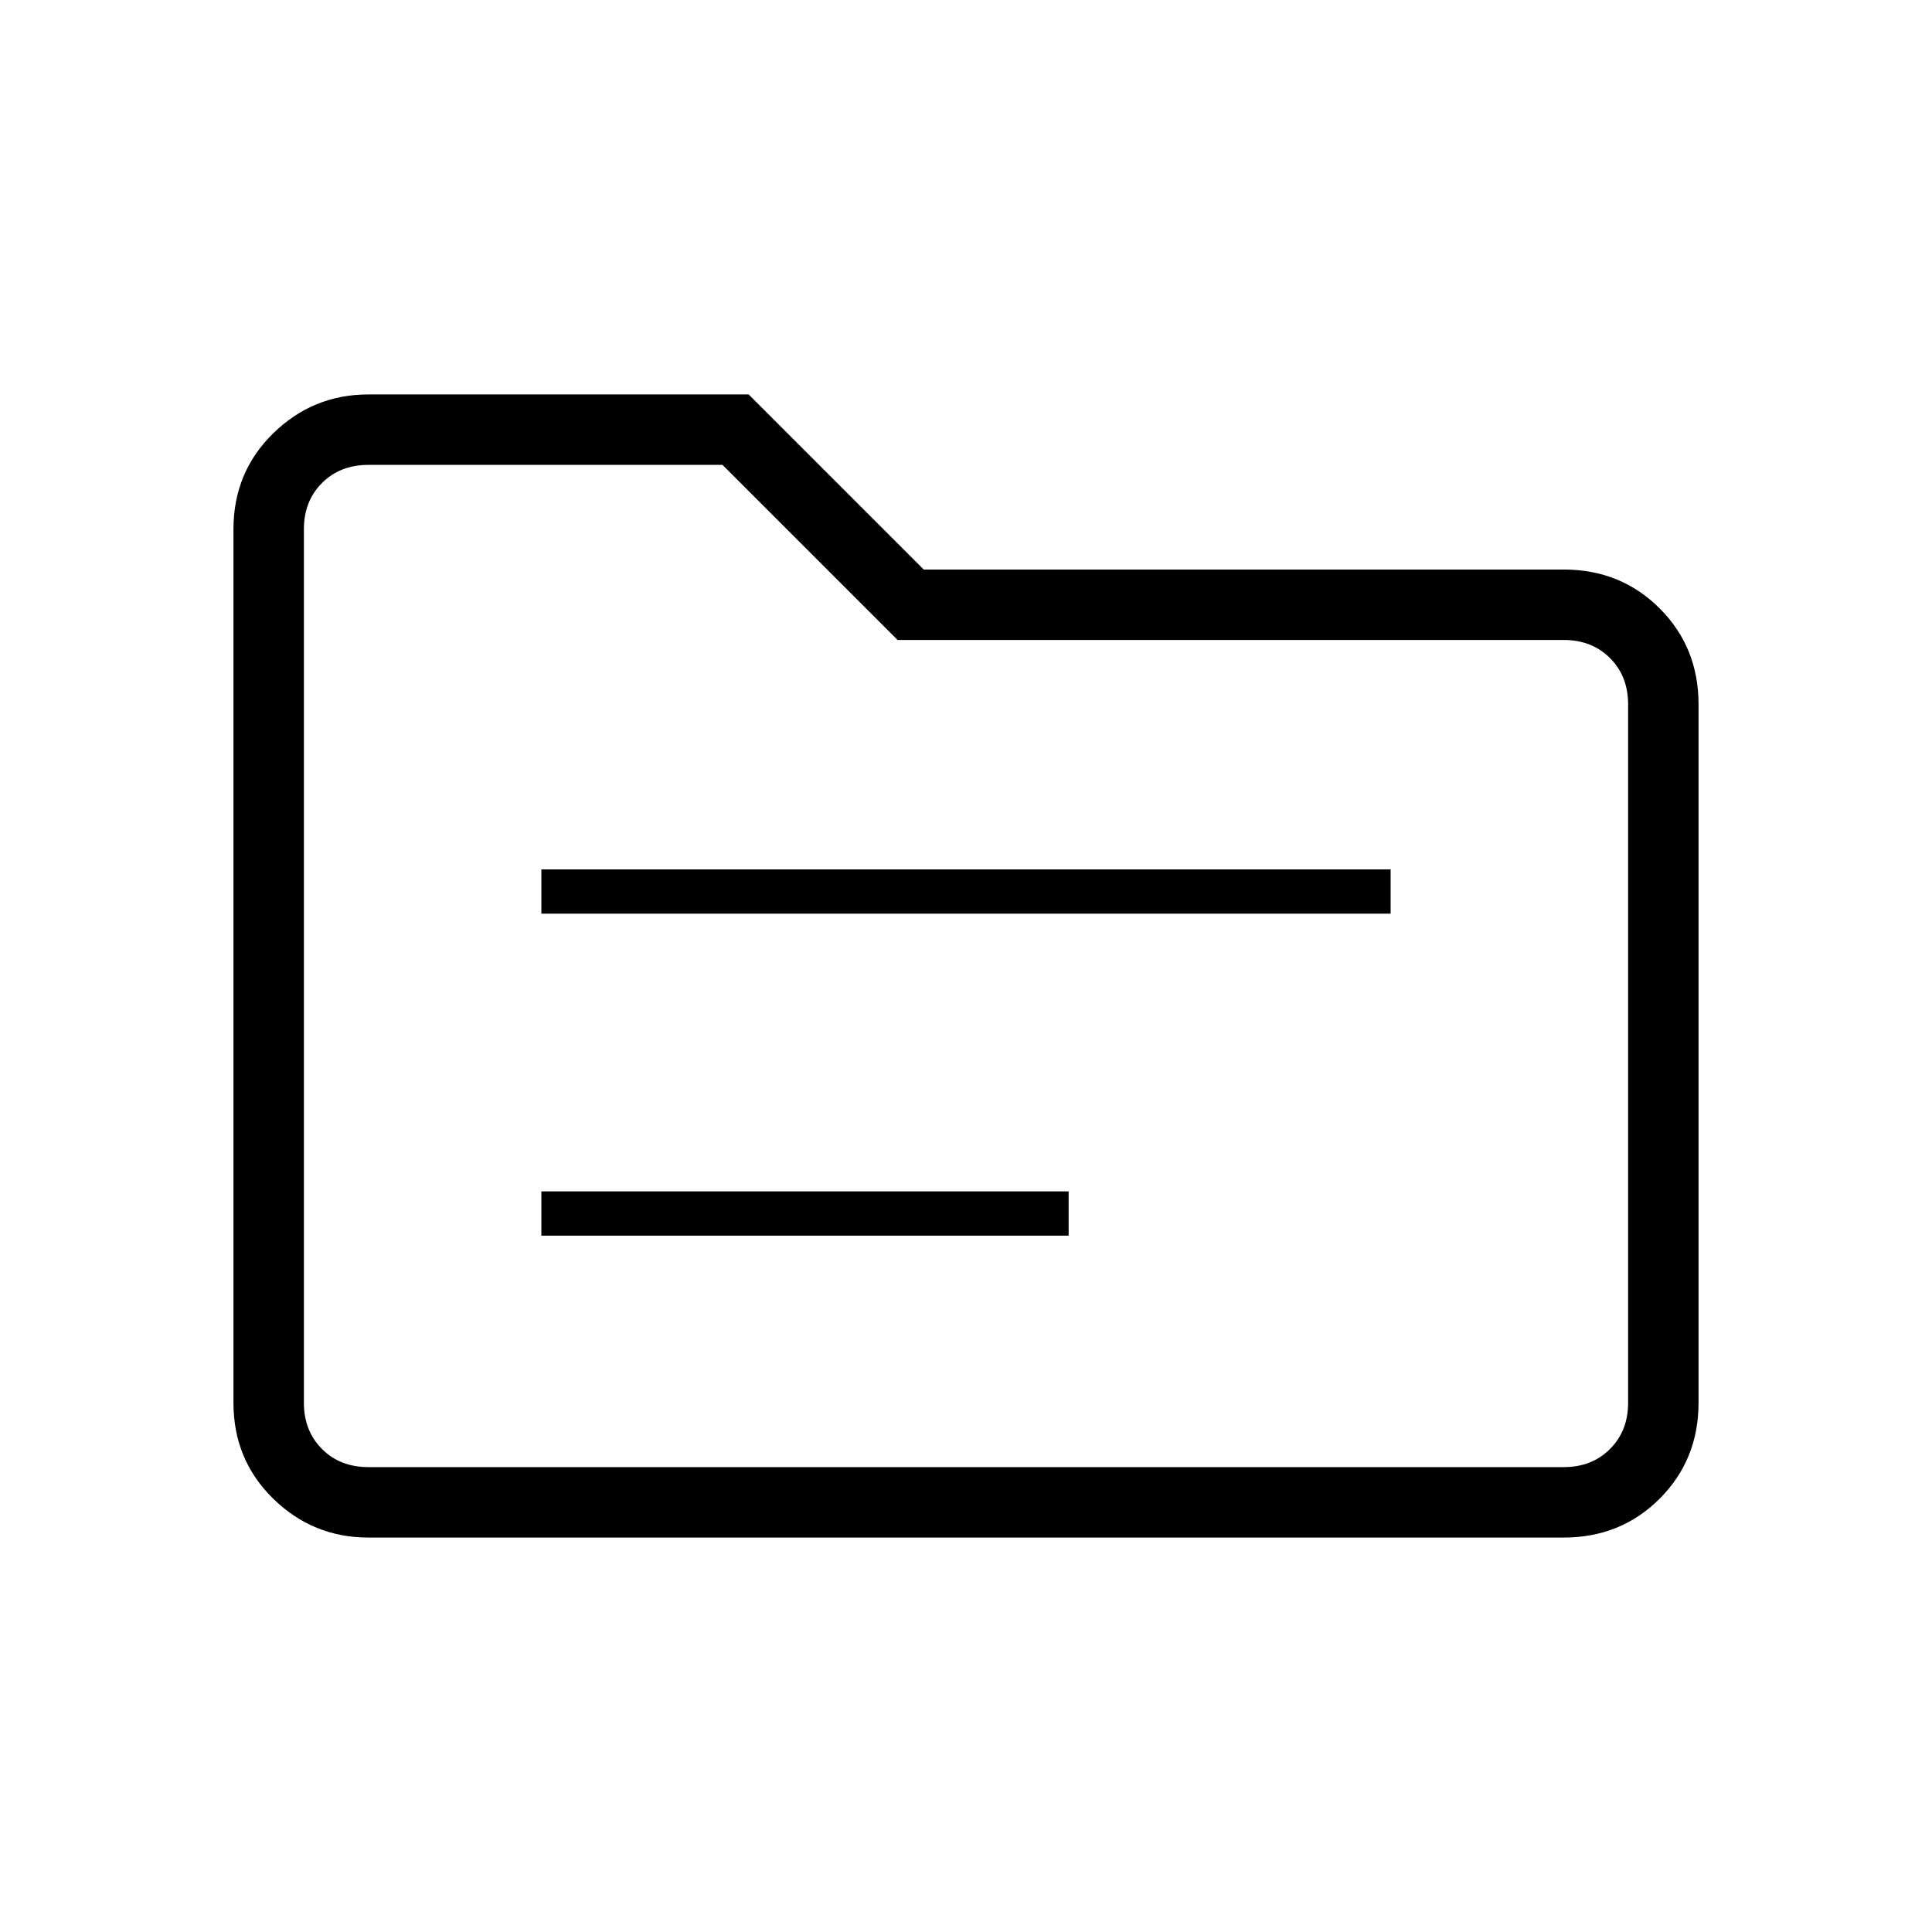 <svg xmlns="http://www.w3.org/2000/svg" height="48" viewBox="0 -960 960 960" width="48"><path d="M269-346h262v-22H269v22Zm0-160h422v-22H269v22Zm-86 310q-27.5 0-47.25-19.32T116-263v-434q0-28.36 19.75-47.68T183-764h189l87 87h318q28.36 0 47.68 19.32T844-610v347q0 28.36-19.32 47.68T777-196H183Zm0-35h594q14 0 23-9t9-23v-347q0-14-9-23t-23-9H446l-87-87H183q-14 0-23 9t-9 23v434q0 14 9 23t23 9Zm-32 0v-498 498Z"/></svg>